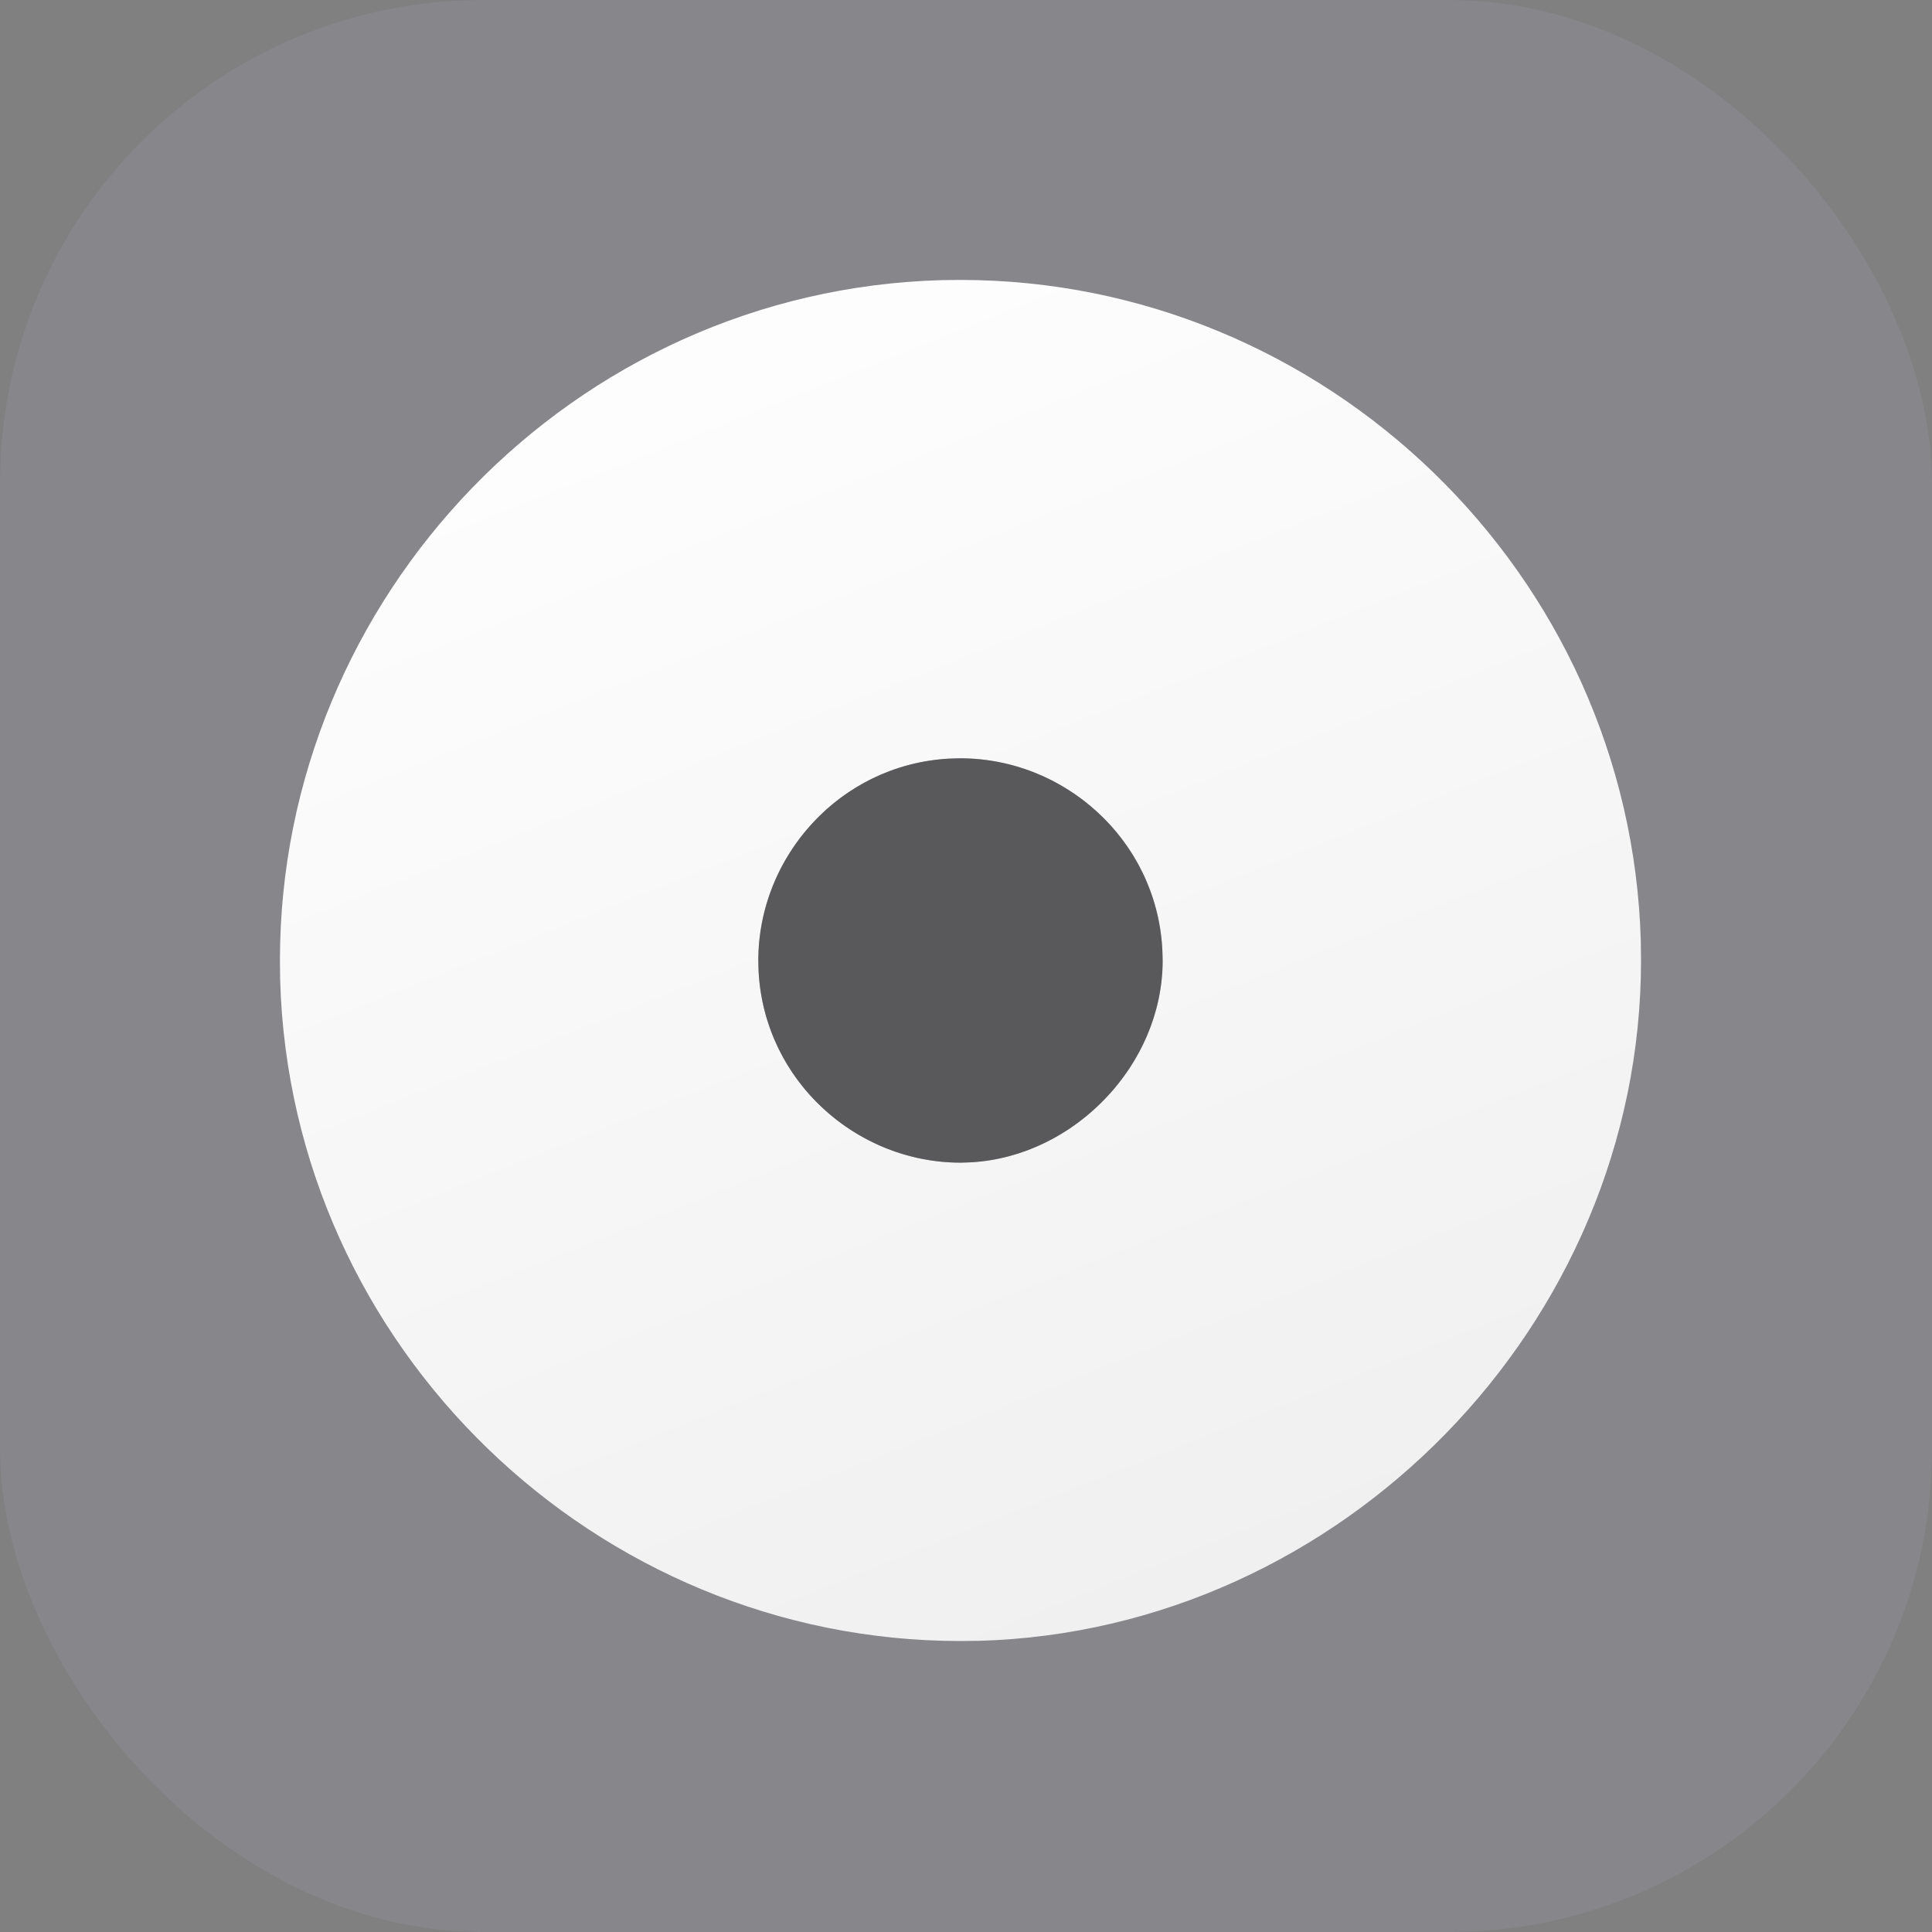 <svg xmlns="http://www.w3.org/2000/svg" width="28" height="28" viewBox="0 0 28 28">
  <rect x="0" y="0" width="28" height="28" fill="#808080" stroke="none"/>
  <defs>
    <linearGradient id="fwtxt37w1a" x1="27.342%" x2="73.96%" y1="-7.019%" y2="110.296%">
      <stop offset="0%" stop-color="#FFF"/>
      <stop offset="100%" stop-color="#EEE"/>
    </linearGradient>
  </defs>
  <g fill="none" fill-rule="evenodd">
    <g>
      <g transform="translate(-570 -1832) translate(570 1832)">
        <rect width="28" height="28" fill="#86868B" rx="7"/>
        <g fill-rule="nonzero">
          <g>
            <path fill="url(#fwtxt37w1a)" d="M9.92.057c5.28 0 9.71 4.246 9.86 9.586l.003.277c0 
            5.28-4.341 9.71-9.59 9.86l-.273.003c-5.28 0-9.71-4.247-9.86-9.586L.057 9.92C.057 
            4.64 4.303.21 9.643.06L9.92.057zm0 6.933l-.177.005C8.171 7.088 6.99 8.413 6.99 
            9.92l.005.176c.093 1.573 1.418 2.754 2.925 2.754l.166-.006c1.492-.092 2.764-1.417 
            2.764-2.924l-.006-.177C12.752 8.171 11.427 6.99 9.92 6.99z" transform="translate(4 4)"/>
            <path fill="#2F2F2F" d="M9.92 12.85c-1.563 0-2.93-1.27-2.93-2.93 0-1.563 1.27-2.93 
            2.93-2.93 1.562 0 2.93 1.27 2.93 2.93 0 1.562-1.368 2.93-2.93 2.93z" 
            opacity=".518" transform="translate(4 4)"/>
          </g>
        </g>
      </g>
    </g>
  </g>
</svg>
